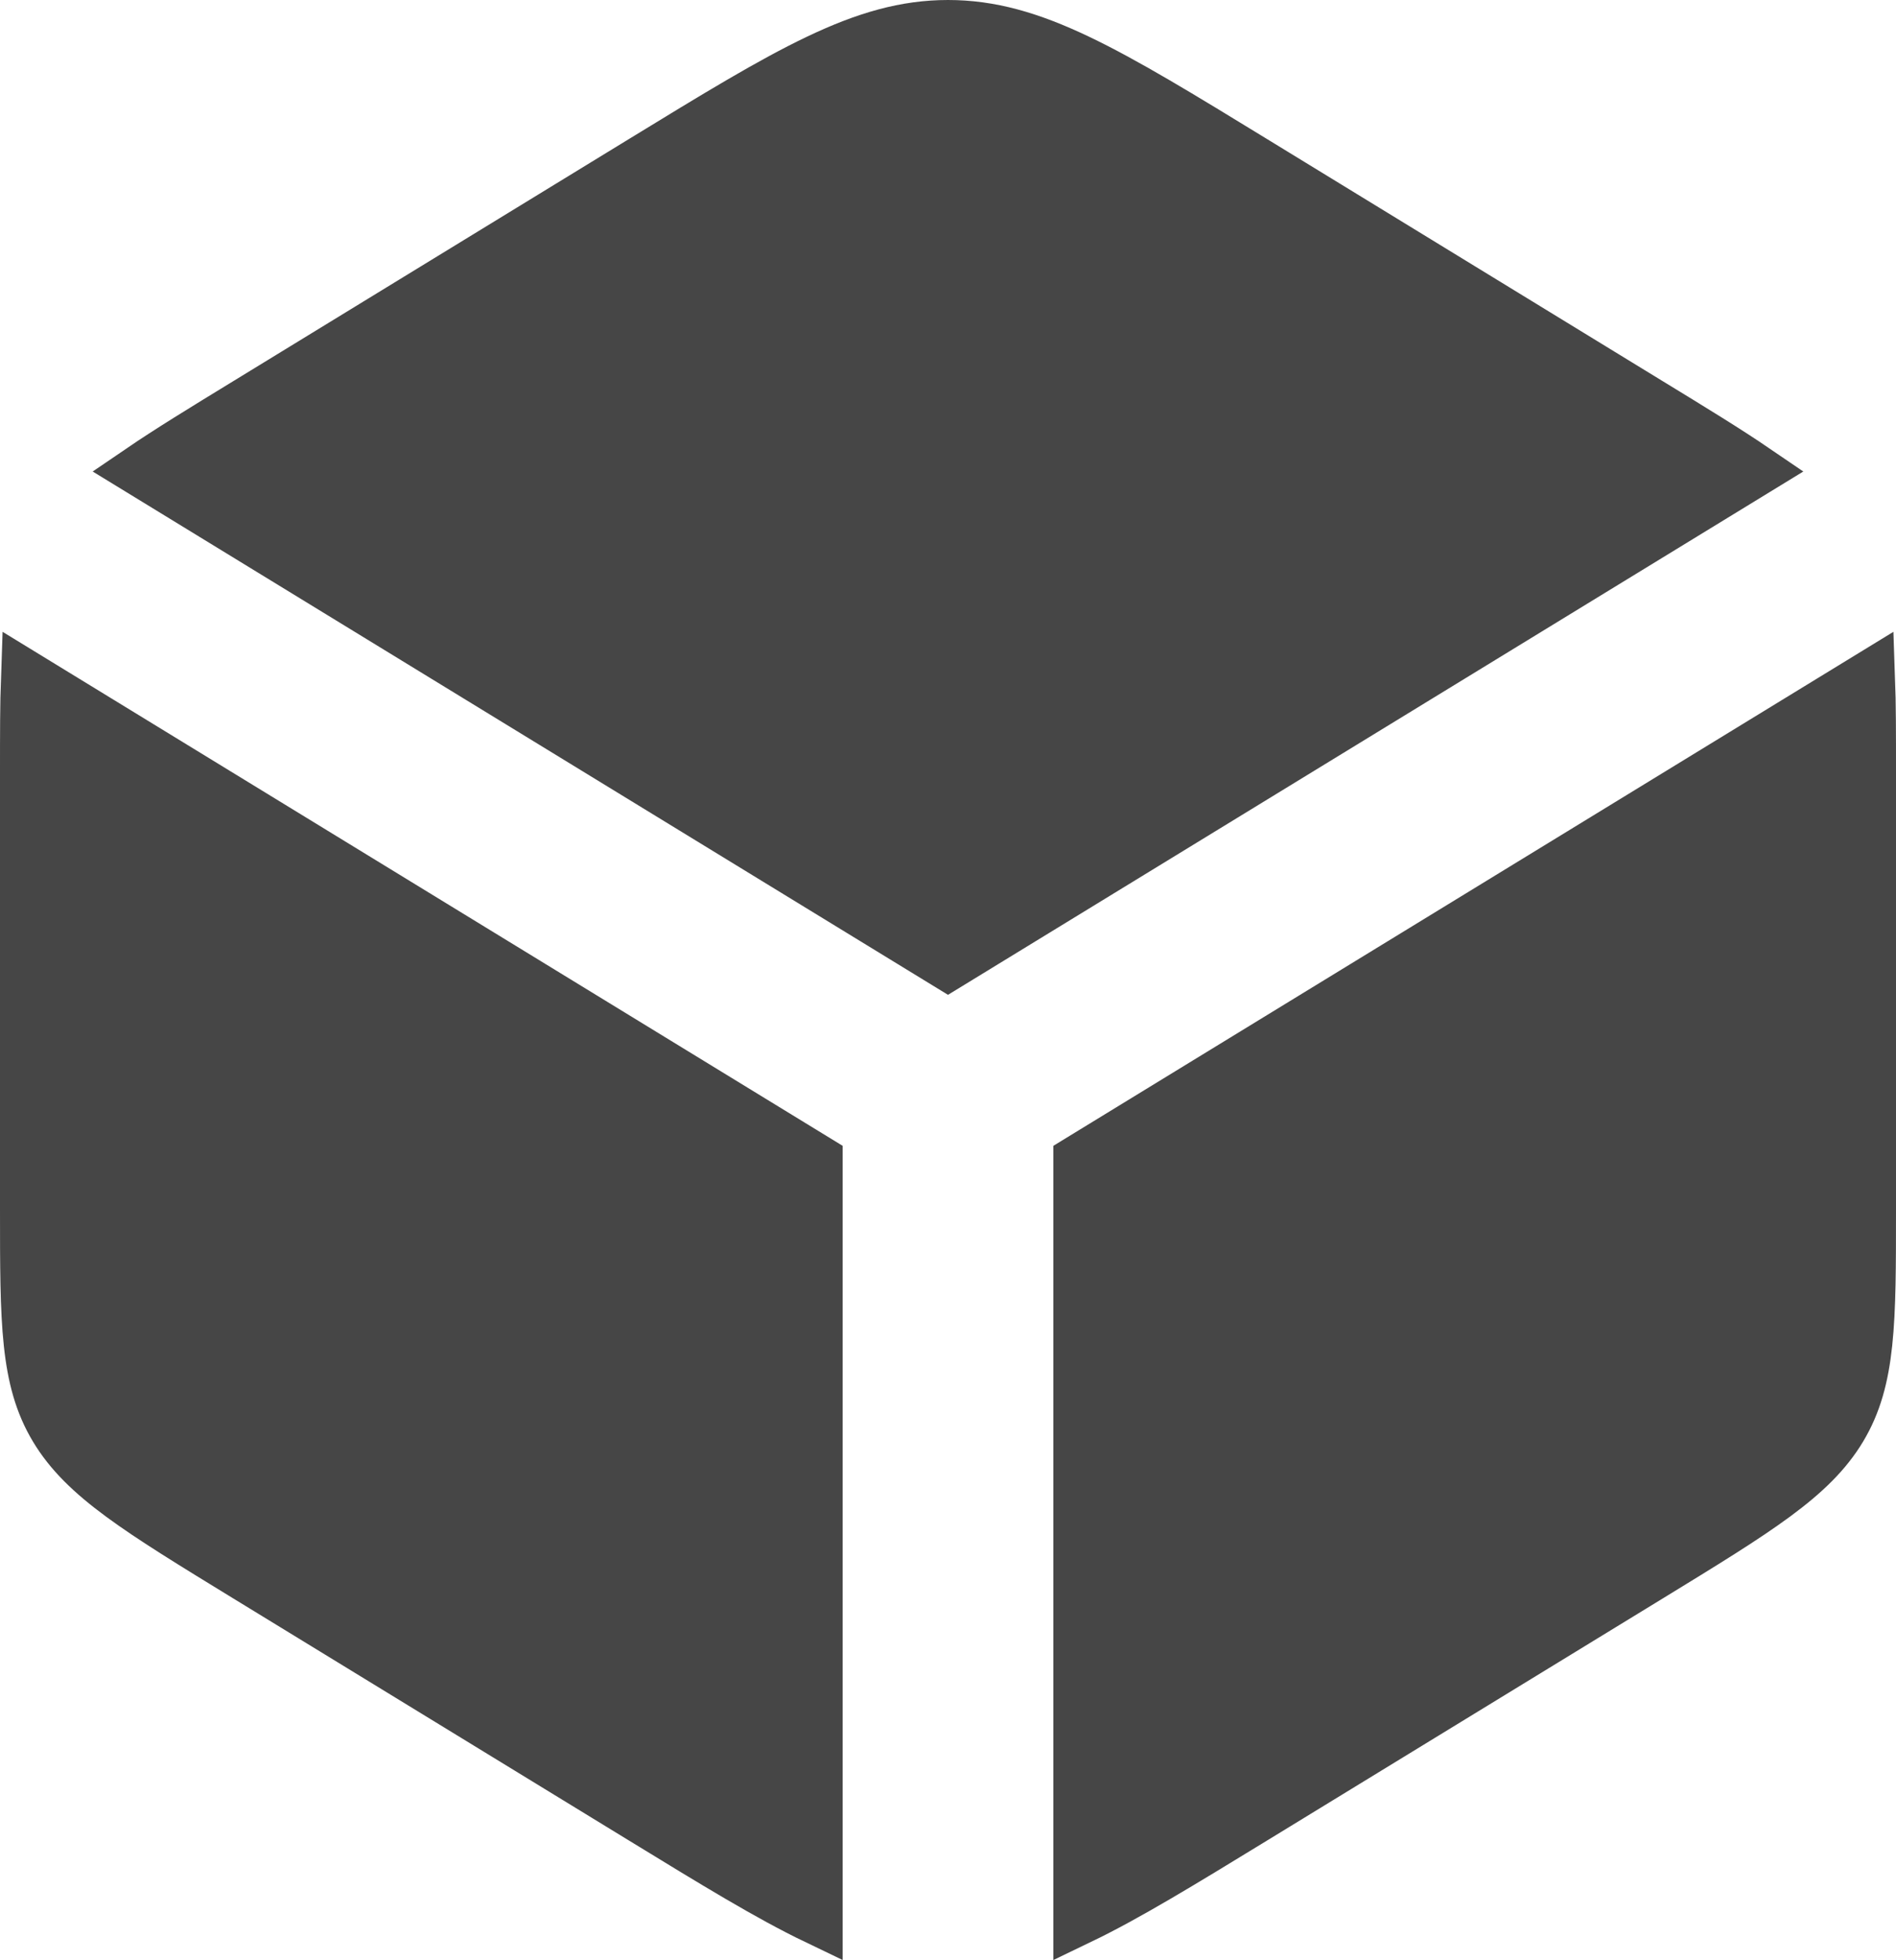 <svg xmlns="http://www.w3.org/2000/svg" width="36" height="37.197" viewBox="0 0 36 37.197">
  <path id="_3d-box-svgrepo-com" data-name="3d-box-svgrepo-com" d="M16.688,37.45l-7.5-4.586c-2.053-1.256-3.079-1.883-3.633-2.805S5,28.057,5,25.9V17.586c0-.688,0-1.266.018-1.765L20,24.983V39.359C19.108,38.931,18.068,38.294,16.688,37.45ZM25,39.359c.892-.429,1.932-1.065,3.313-1.909l7.5-4.586c2.053-1.256,3.079-1.883,3.633-2.805S40,28.057,40,25.9V17.586c0-.688,0-1.266-.018-1.765L25,24.983ZM37.819,11.883,22.5,21.251,7.181,11.883c.528-.36,1.185-.762,2.007-1.264l7.5-4.587C19.494,4.316,20.9,3.458,22.5,3.458s3.006.858,5.813,2.575l7.5,4.587C36.634,11.121,37.291,11.523,37.819,11.883Z" transform="translate(-4.5 -2.958)" fill="#464646" stroke="#464646" stroke-width="1" fill-rule="evenodd"/>
</svg>
